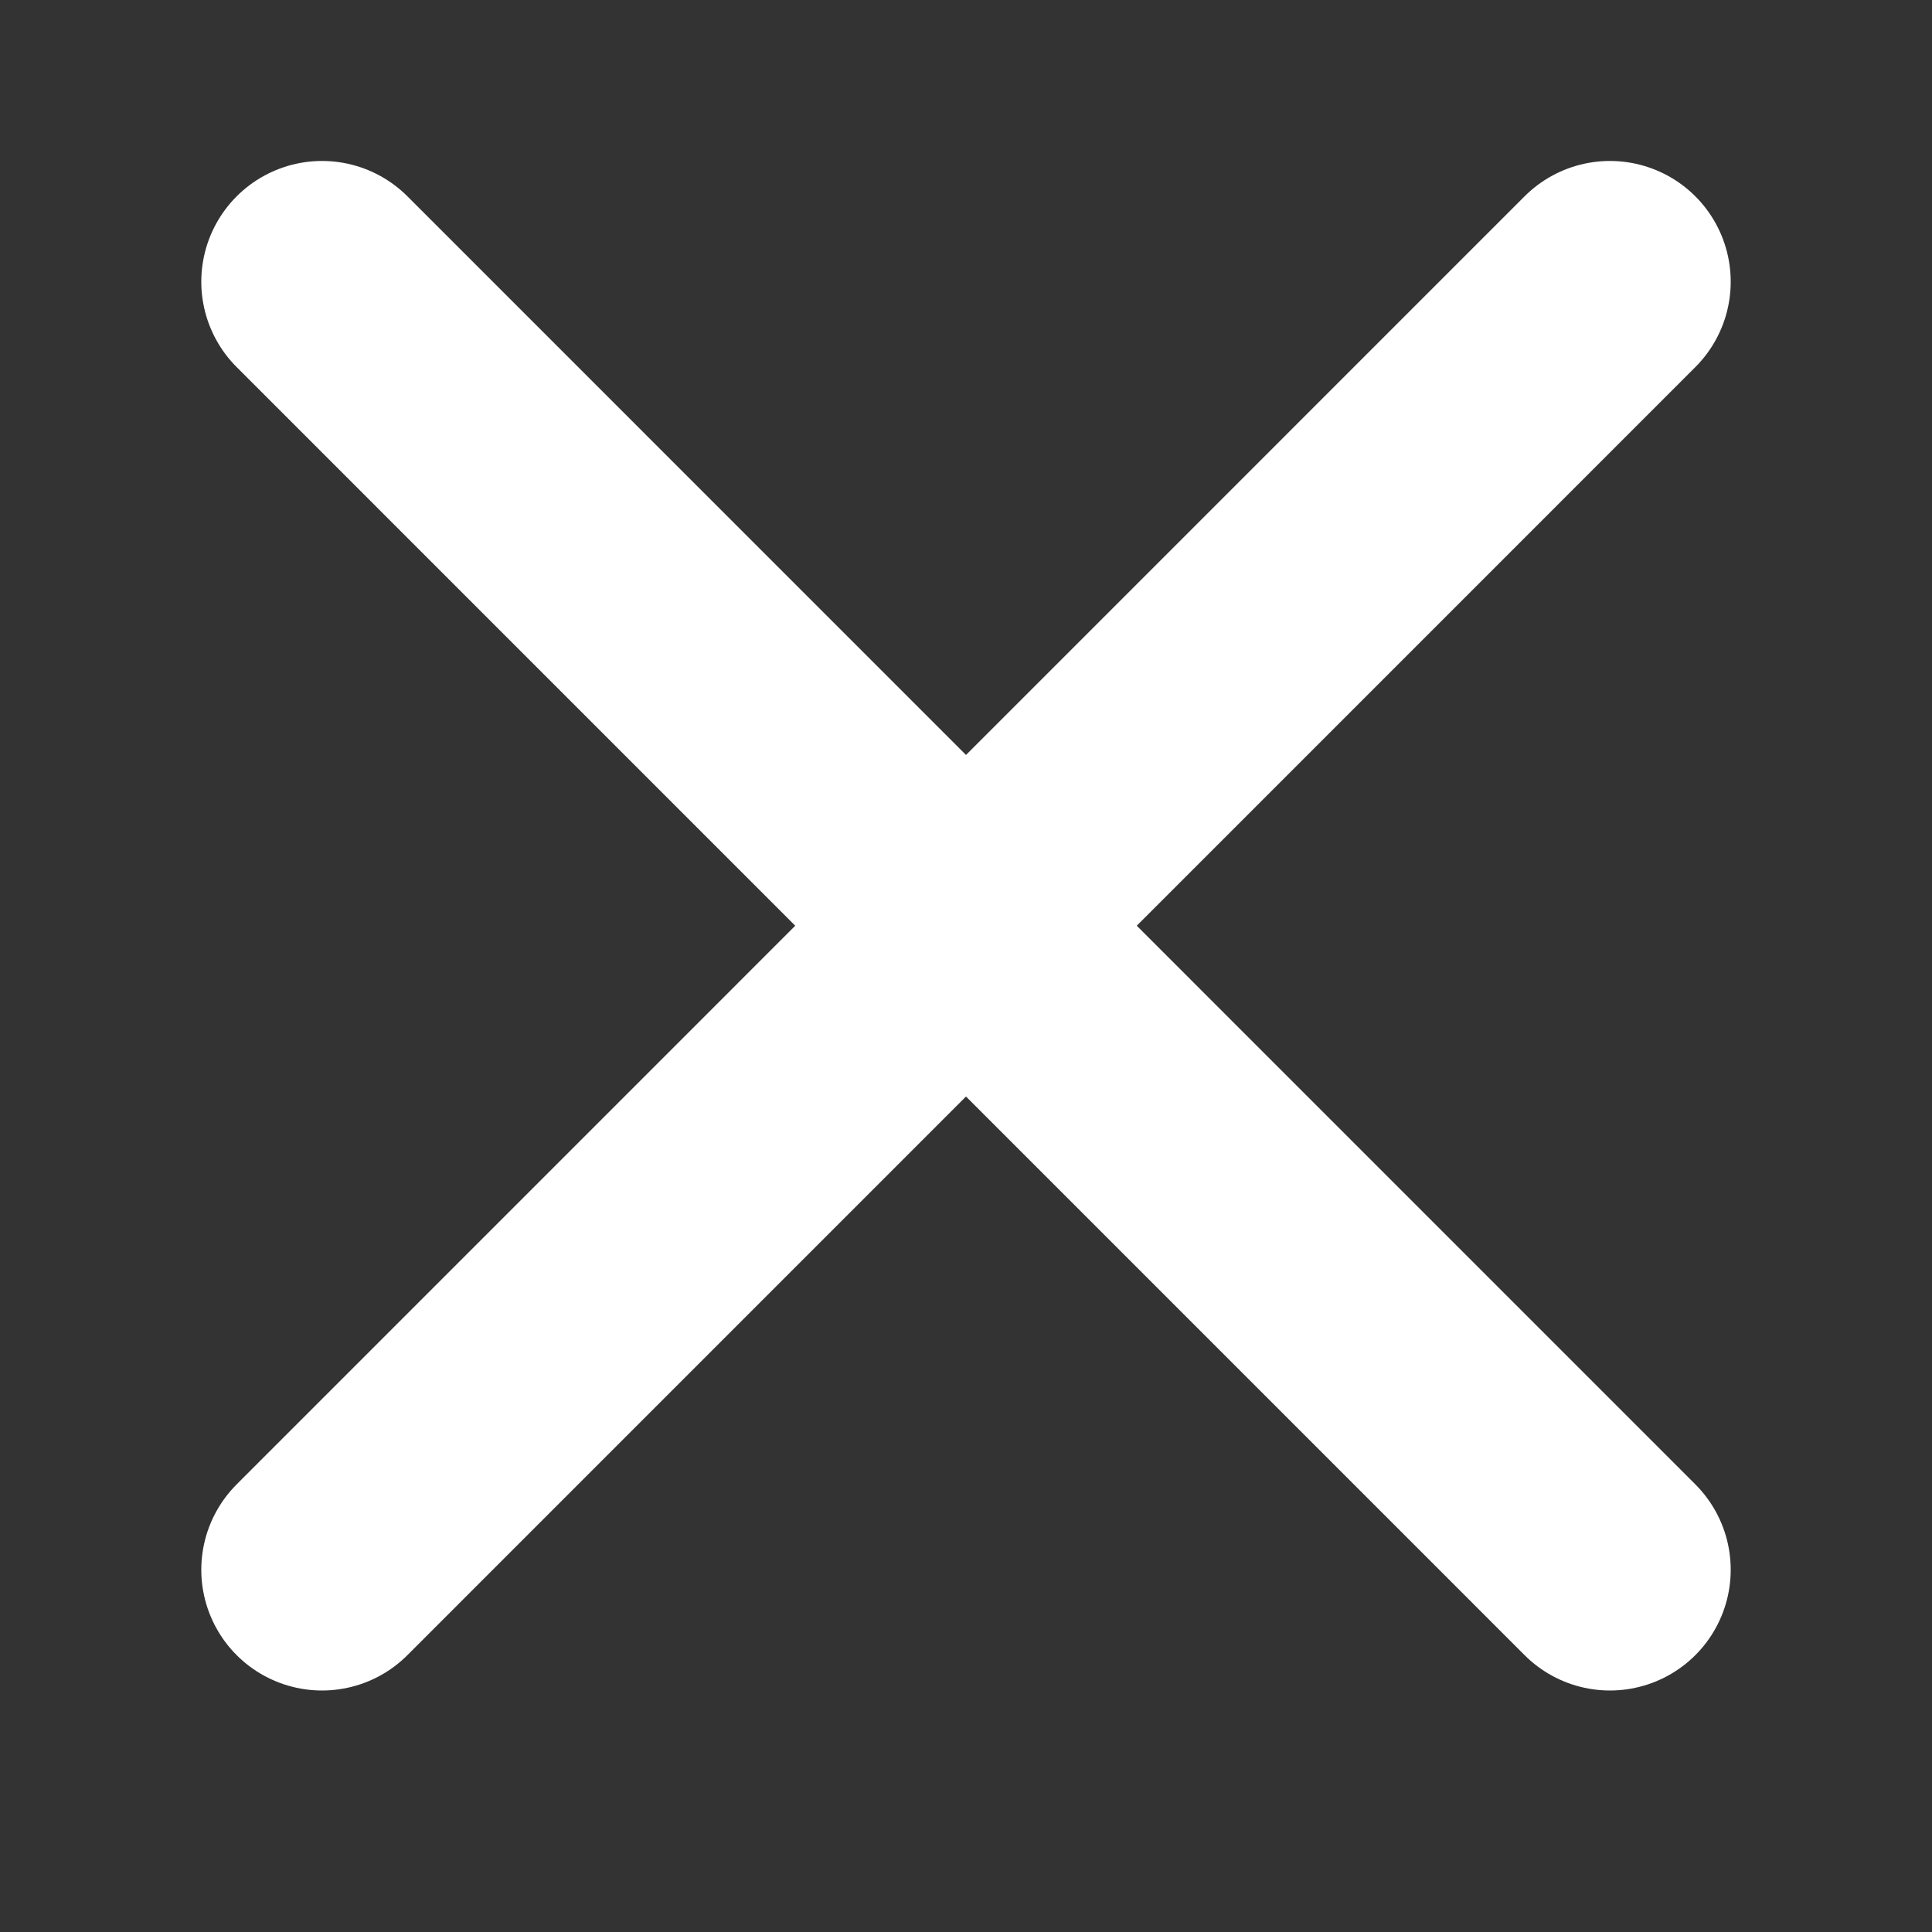 <svg width="16" height="16" viewBox="0 0 16 16" fill="none" xmlns="http://www.w3.org/2000/svg">
<rect x="0" y="0" width="16" height="16" fill="#333333" stroke="none"/>
<g id="x-close">
<path id="Icon" d="M13.333 2.333L2.667 13M2.667 2.333L13.333 13" stroke="white" stroke-width="2" stroke-linecap="round" stroke-linejoin="round"/>
</g>
</svg>
